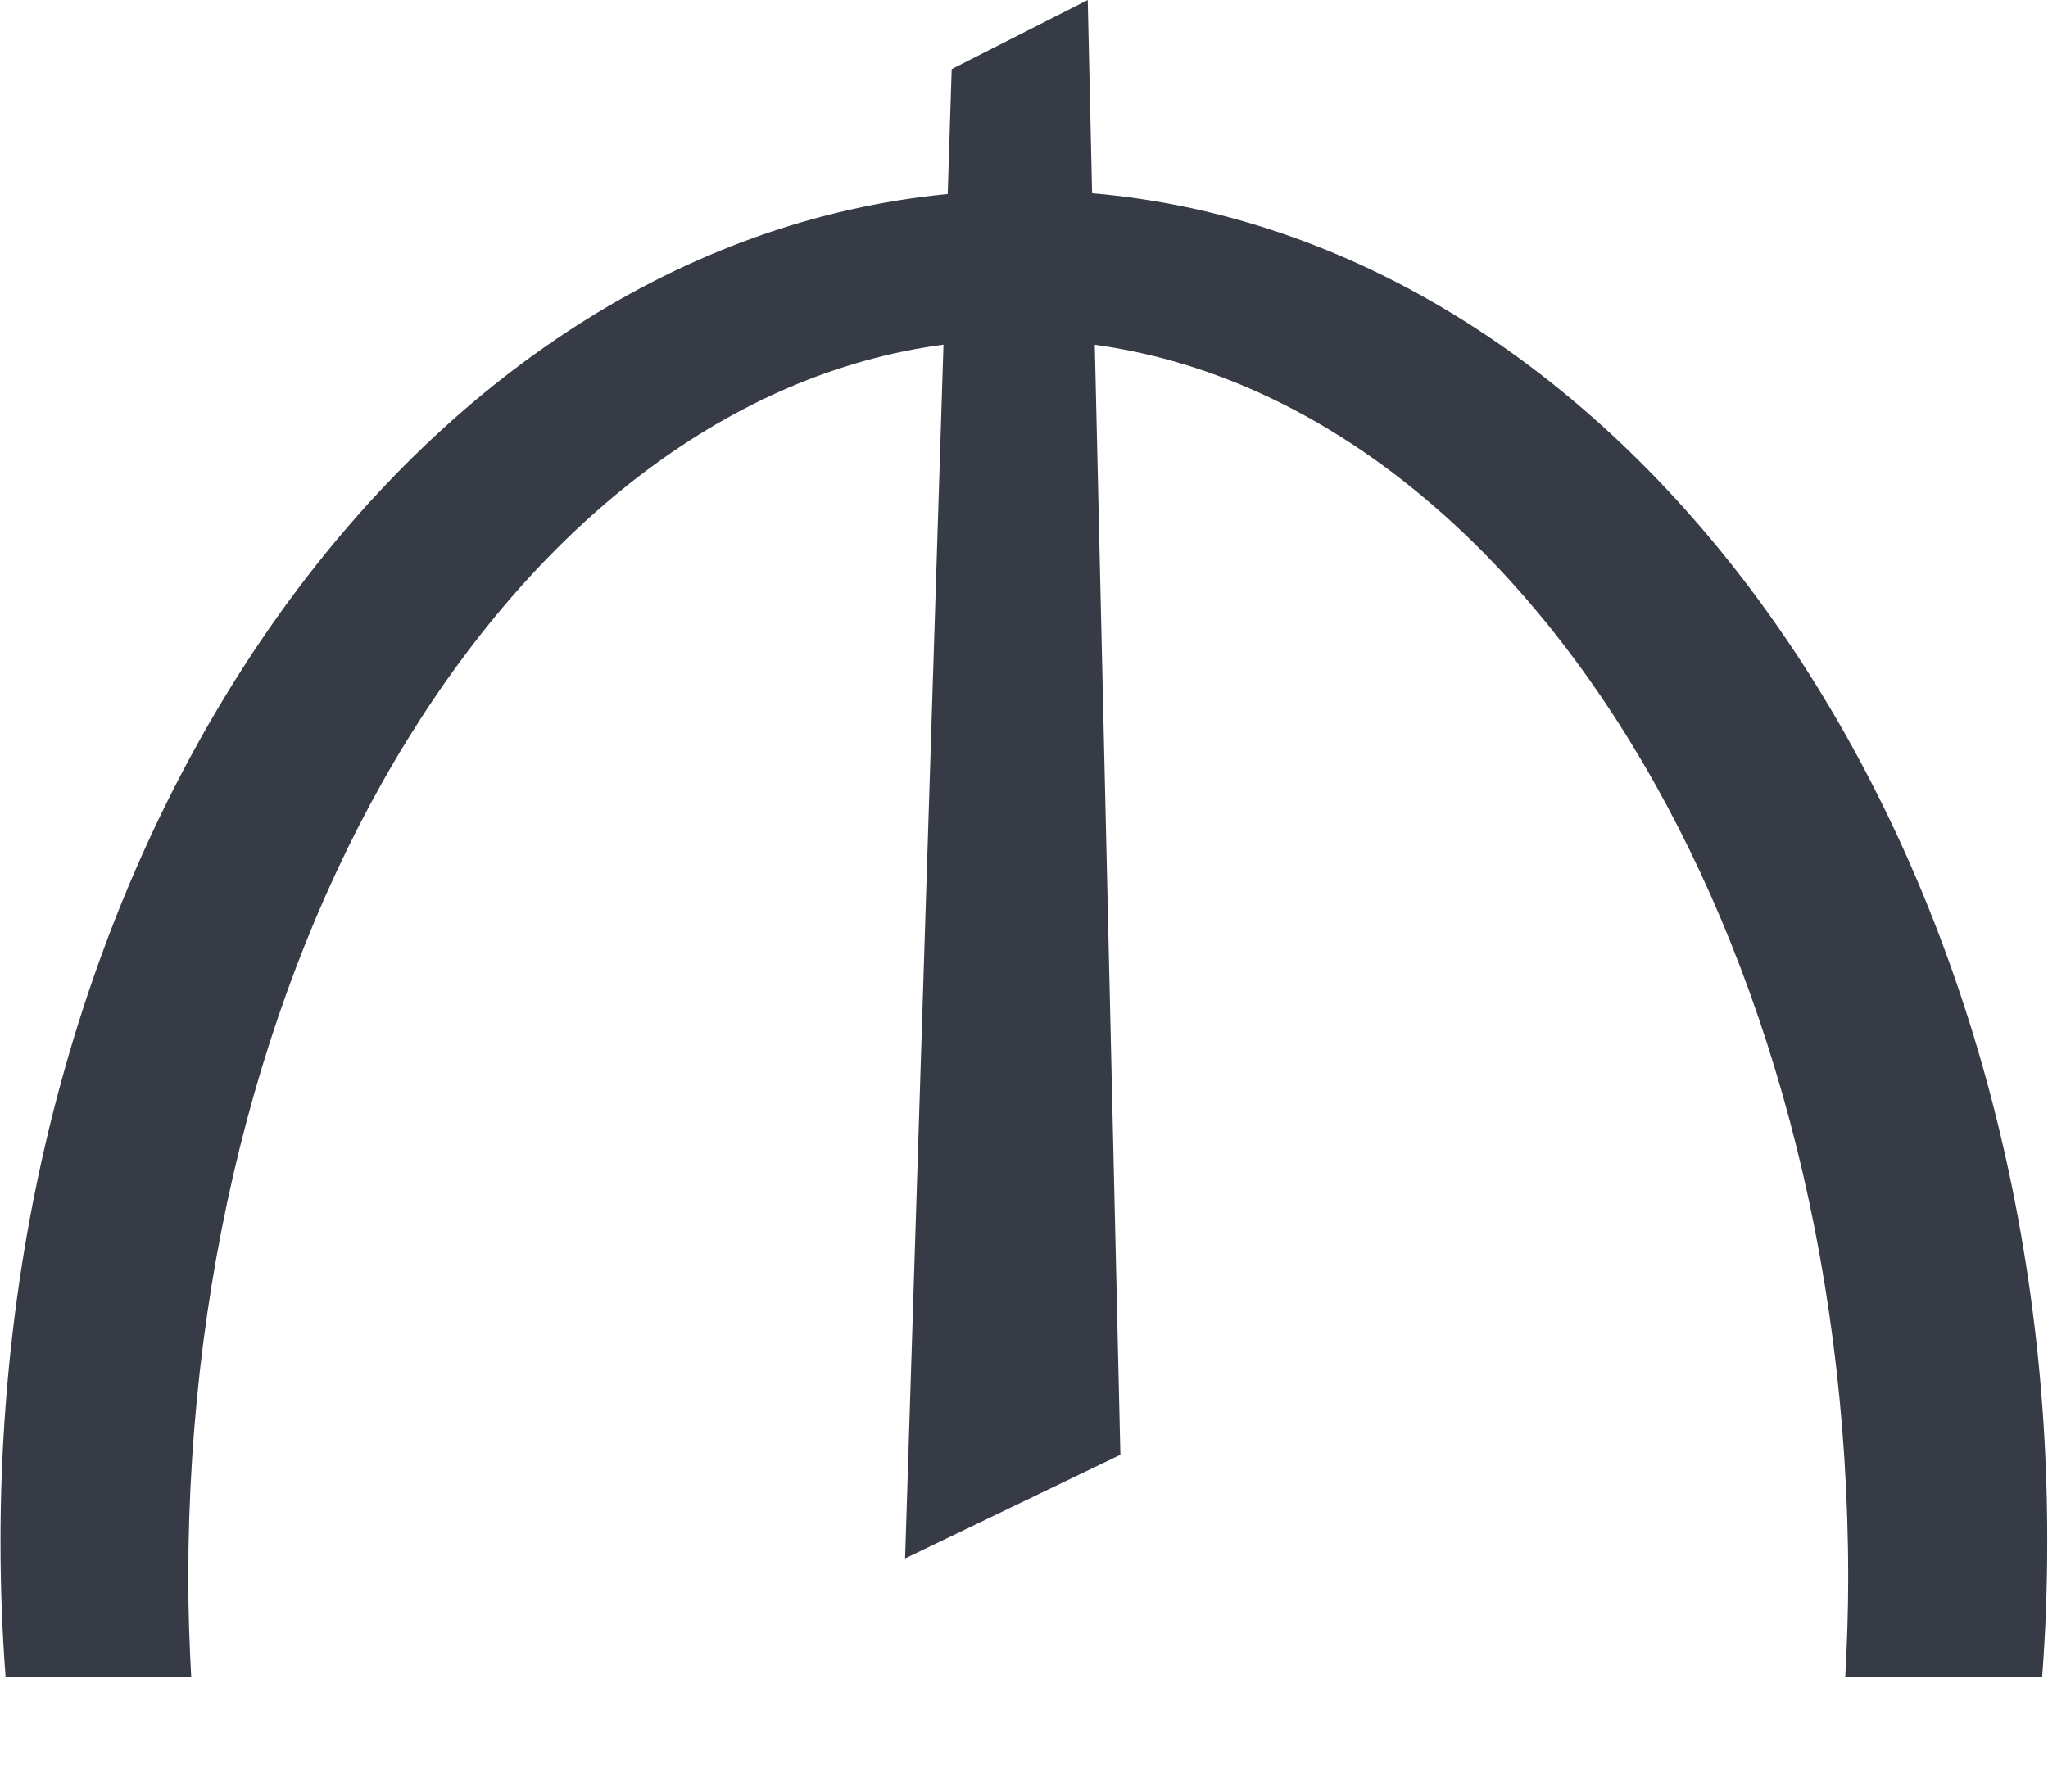 <svg width="16" height="14" viewBox="0 0 16 14" fill="none" xmlns="http://www.w3.org/2000/svg">
<path d="M8.532 1.51L8.498 0L7.435 0.54L7.404 1.516C3.264 1.916 0.004 6.476 0.004 12.044C0.004 12.403 0.017 12.757 0.044 13.107H1.494C1.48 12.851 1.471 12.593 1.471 12.332C1.471 7.282 4.064 3.132 7.371 2.693L7.071 12.178L8.753 11.368L8.553 2.694C11.853 3.148 14.439 7.288 14.439 12.331C14.439 12.592 14.43 12.85 14.416 13.106H15.954C15.981 12.757 15.994 12.402 15.994 12.043C16 6.448 12.702 1.867 8.532 1.51Z" fill="#363B46"/>
</svg>
